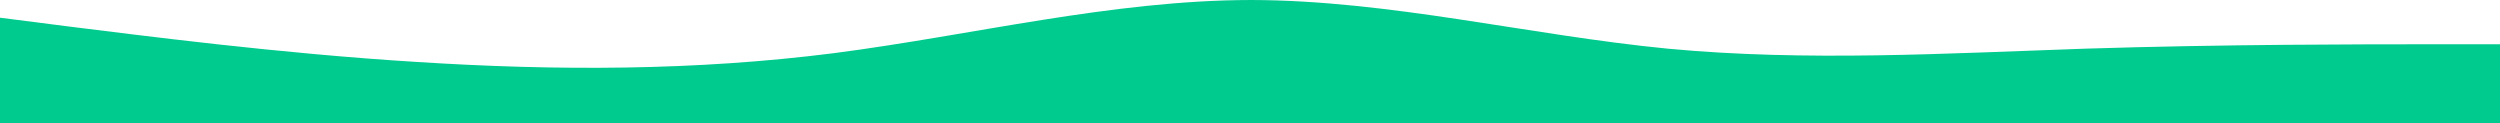 <svg width="1439" height="71" viewBox="0 0 1439 71" fill="none" xmlns="http://www.w3.org/2000/svg">
    <path d="M0 10.184L40 15.3C80 20.225 160 30.743 240 35.668C320 40.784 400 40.784 480 30.6C560 20.225 640 0.143 720 0C800 0.143 880 20.225 960 28.018C1040 35.525 1120 30.743 1200 28.018C1280 25.484 1360 25.484 1400 25.484H1440V71.384H1400C1360 71.384 1280 71.384 1200 71.384C1120 71.384 1040 71.384 960 71.384C880 71.384 800 71.384 720 71.384C640 71.384 560 71.384 480 71.384C400 71.384 320 71.384 240 71.384C160 71.384 80 71.384 40 71.384H0V10.184Z" fill="#00CB8E"/>
    </svg>
    